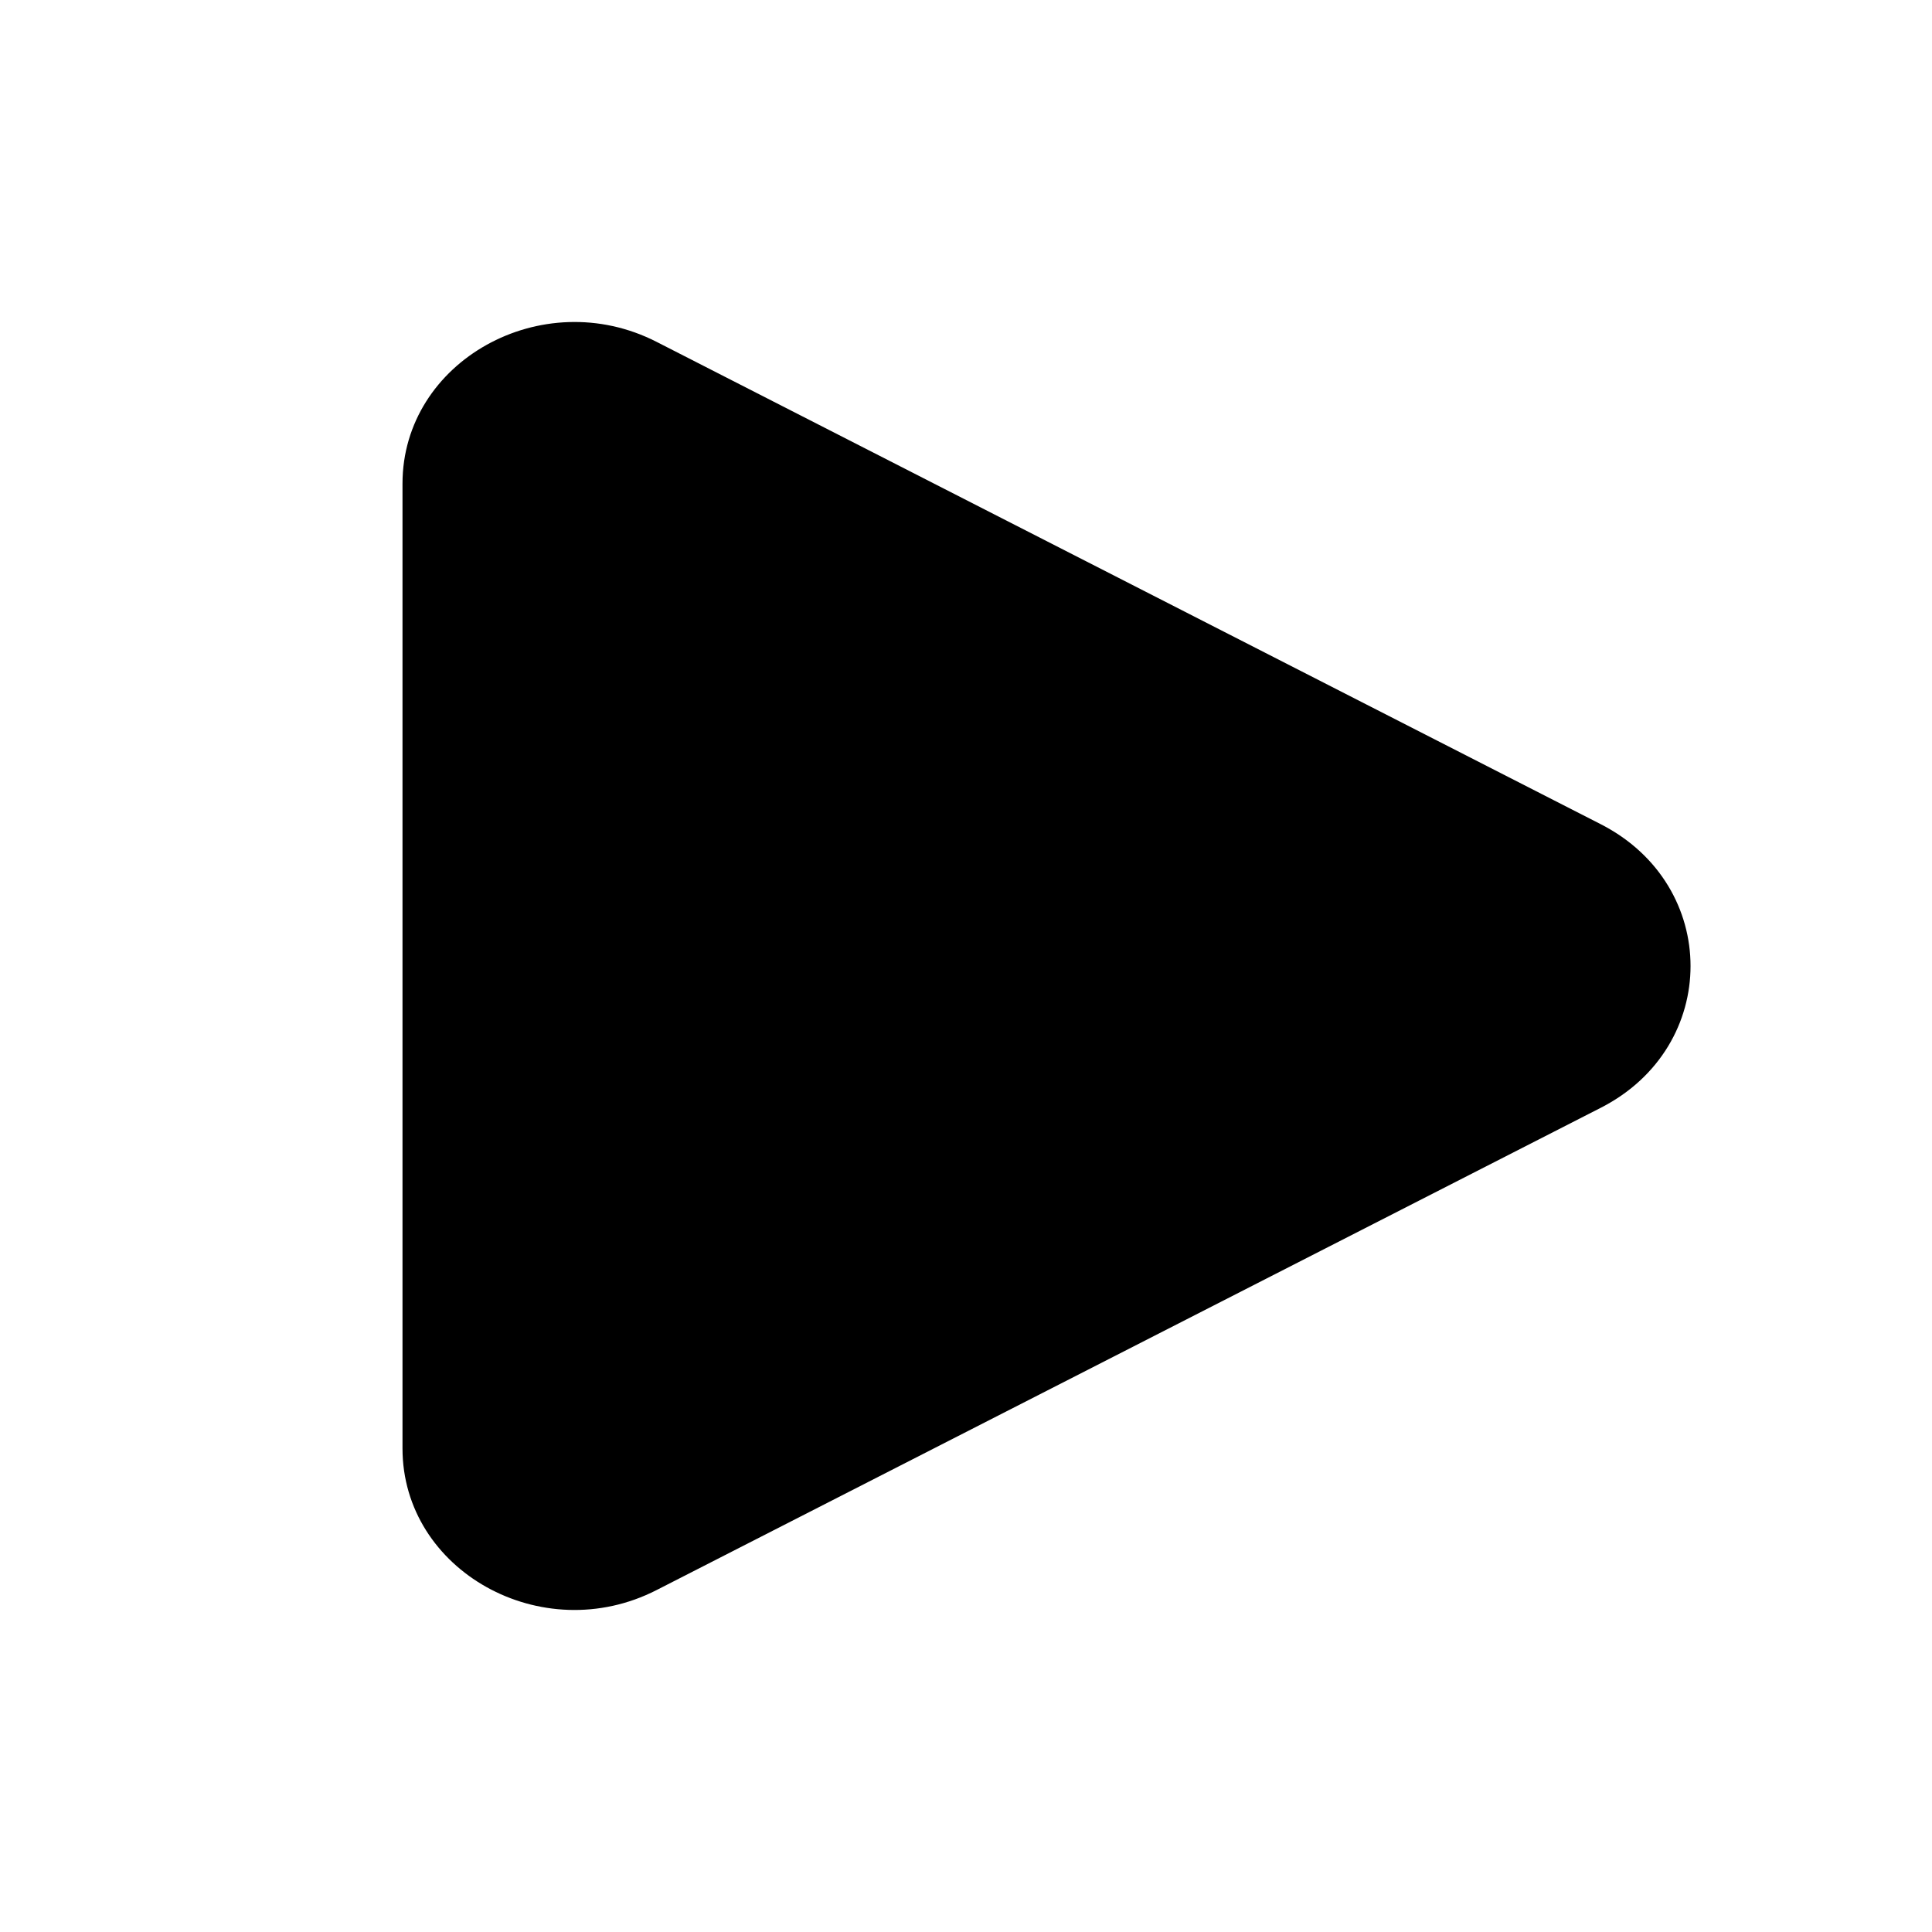 <svg width="24" height="24" viewBox="0 0 24 24" fill="none" xmlns="http://www.w3.org/2000/svg">
<path d="M5 6.008C5 4.487 6.733 3.52 8.155 4.246L19.886 10.239C21.372 10.999 21.372 13.002 19.886 13.761L8.155 19.753C6.733 20.48 5 19.513 5 17.993V6.008Z" fill="black"/>
</svg>

